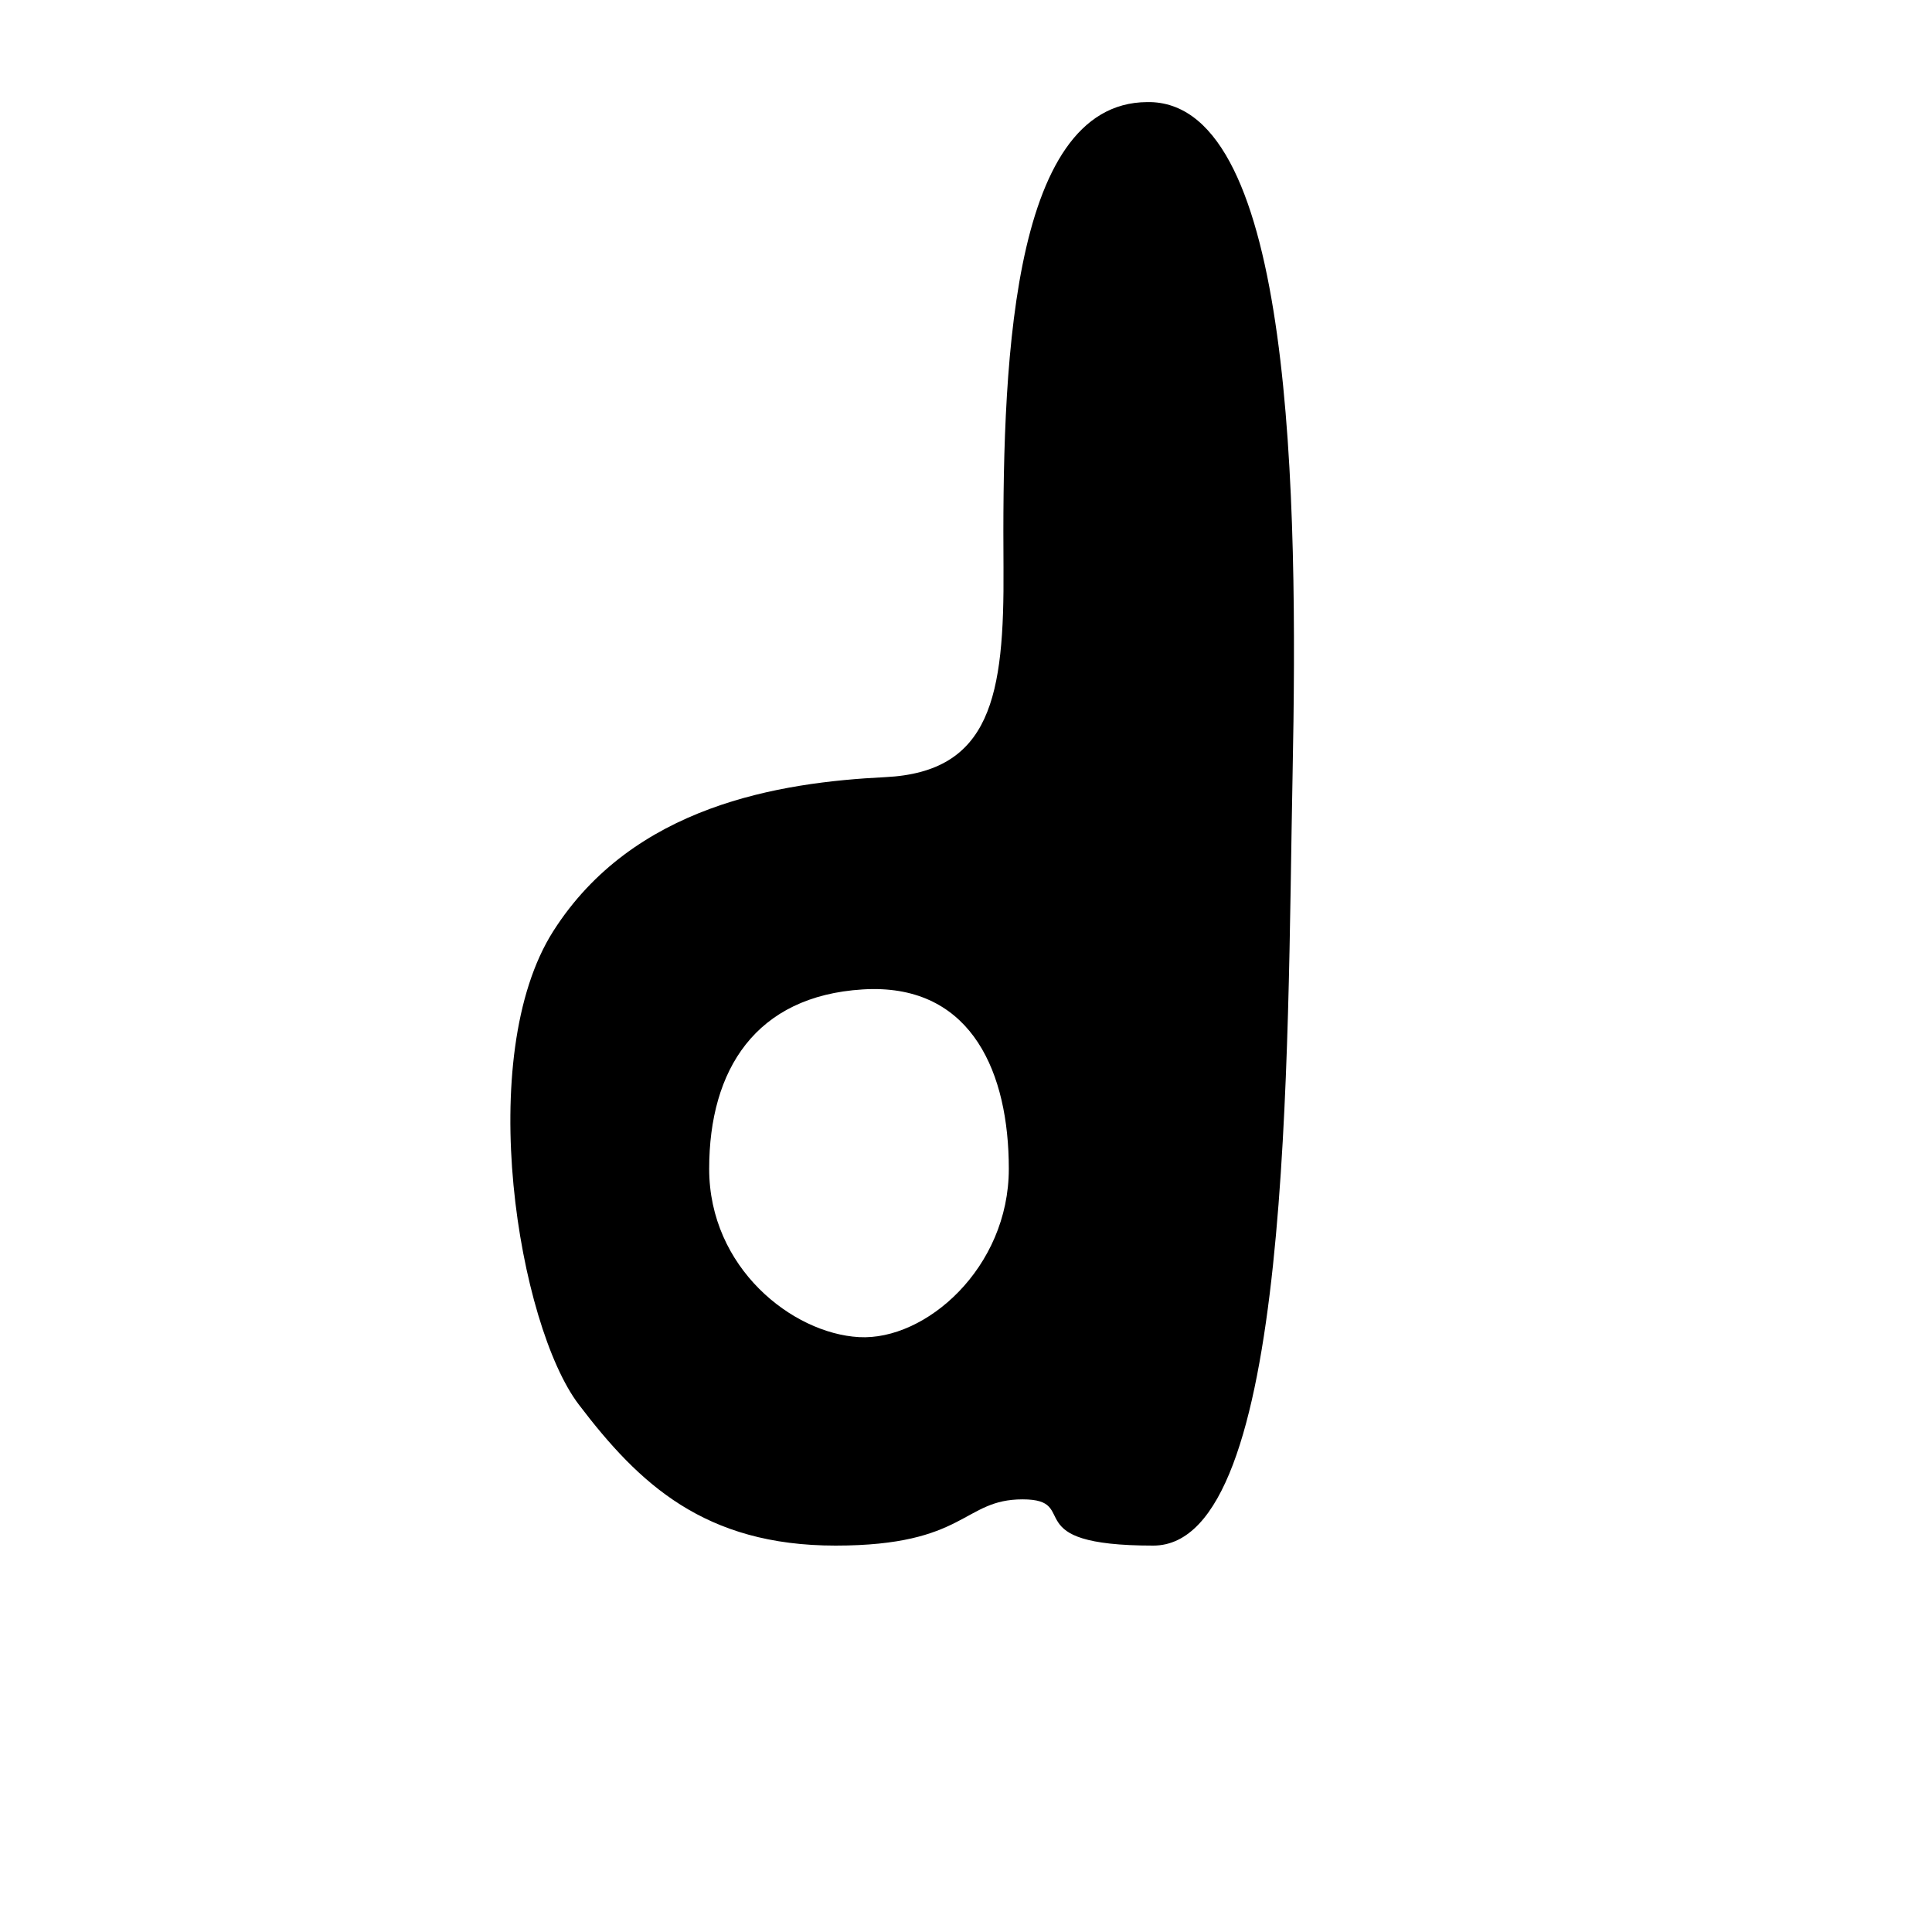 <?xml version="1.0" encoding="UTF-8" standalone="no"?>
<!-- Created with Inkscape (http://www.inkscape.org/) -->

<svg
   xmlns:dc="http://purl.org/dc/elements/1.1/"
   xmlns:cc="http://creativecommons.org/ns#"
   xmlns:rdf="http://www.w3.org/1999/02/22-rdf-syntax-ns#"
   xmlns:svg="http://www.w3.org/2000/svg"
   xmlns="http://www.w3.org/2000/svg"
   xmlns:sodipodi="http://sodipodi.sourceforge.net/DTD/sodipodi-0.dtd"
   xmlns:inkscape="http://www.inkscape.org/namespaces/inkscape"
   width="1000"
   height="1000"
   id="svg3876"
   version="1.1"
   inkscape:version="0.48.3.1 r9886"
   sodipodi:docname="d.svg">
  <defs
     id="defs5498" />
  <sodipodi:namedview
     inkscape:window-height="630"
     inkscape:window-width="996"
     inkscape:pageshadow="2"
     inkscape:pageopacity="0.0"
     borderopacity="1.0"
     bordercolor="#666666"
     pagecolor="#ffffff"
     id="base"
     showgrid="false"
     showguides="true"
     inkscape:guide-bbox="true"
     inkscape:zoom="0.227"
     inkscape:cx="500"
     inkscape:cy="292.39787"
     inkscape:window-x="0"
     inkscape:window-y="31"
     inkscape:current-layer="layer1"
     inkscape:window-maximized="0">
    <sodipodi:guide
       orientation="horizontal"
       position="200"
       id="guide5596" />
  </sodipodi:namedview>
  <g
     inkscape:label="Layer 1"
     inkscape:groupmode="layer"
     id="layer1">
    <path
       inkscape:connector-curvature="0"
       style="fill:#000000;fill-opacity:1;stroke:none"
       d="m 593.785,52.844 c -72.073,0.335 -75.034,143.007 -74.375,241.125 0.445,66.225 -6.413,105.587 -61.219,108.281 -54.806,2.694 -130.409,14.718 -171.781,79.656 -41.372,64.938 -17.997,204.078 13.156,245.062 C 330.72,767.953 364.579,800 432.473,800 c 67.893,0 65.693,-23.938 96.812,-23.938 31.12,0 -4.442,23.938 67.625,23.938 72.067,0 69.192,-254.148 72.125,-399 2.933,-144.852 0.211,-346.223 -73.531,-348.156 -0.576,-0.015 -1.151,-0.003 -1.719,0 z M 451.629,511.938 c 51.584,-0.409 70.531,43.353 70.531,93.031 0,51.281 -43.024,89.04 -77.531,87.125 -34.507,-1.914 -77.562,-35.844 -77.562,-87.125 0,-51.281 24.033,-89.439 79.469,-92.844 1.732,-0.106 3.43,-0.174 5.094,-0.188 z"
       id="path3019" />
  </g>
</svg>
